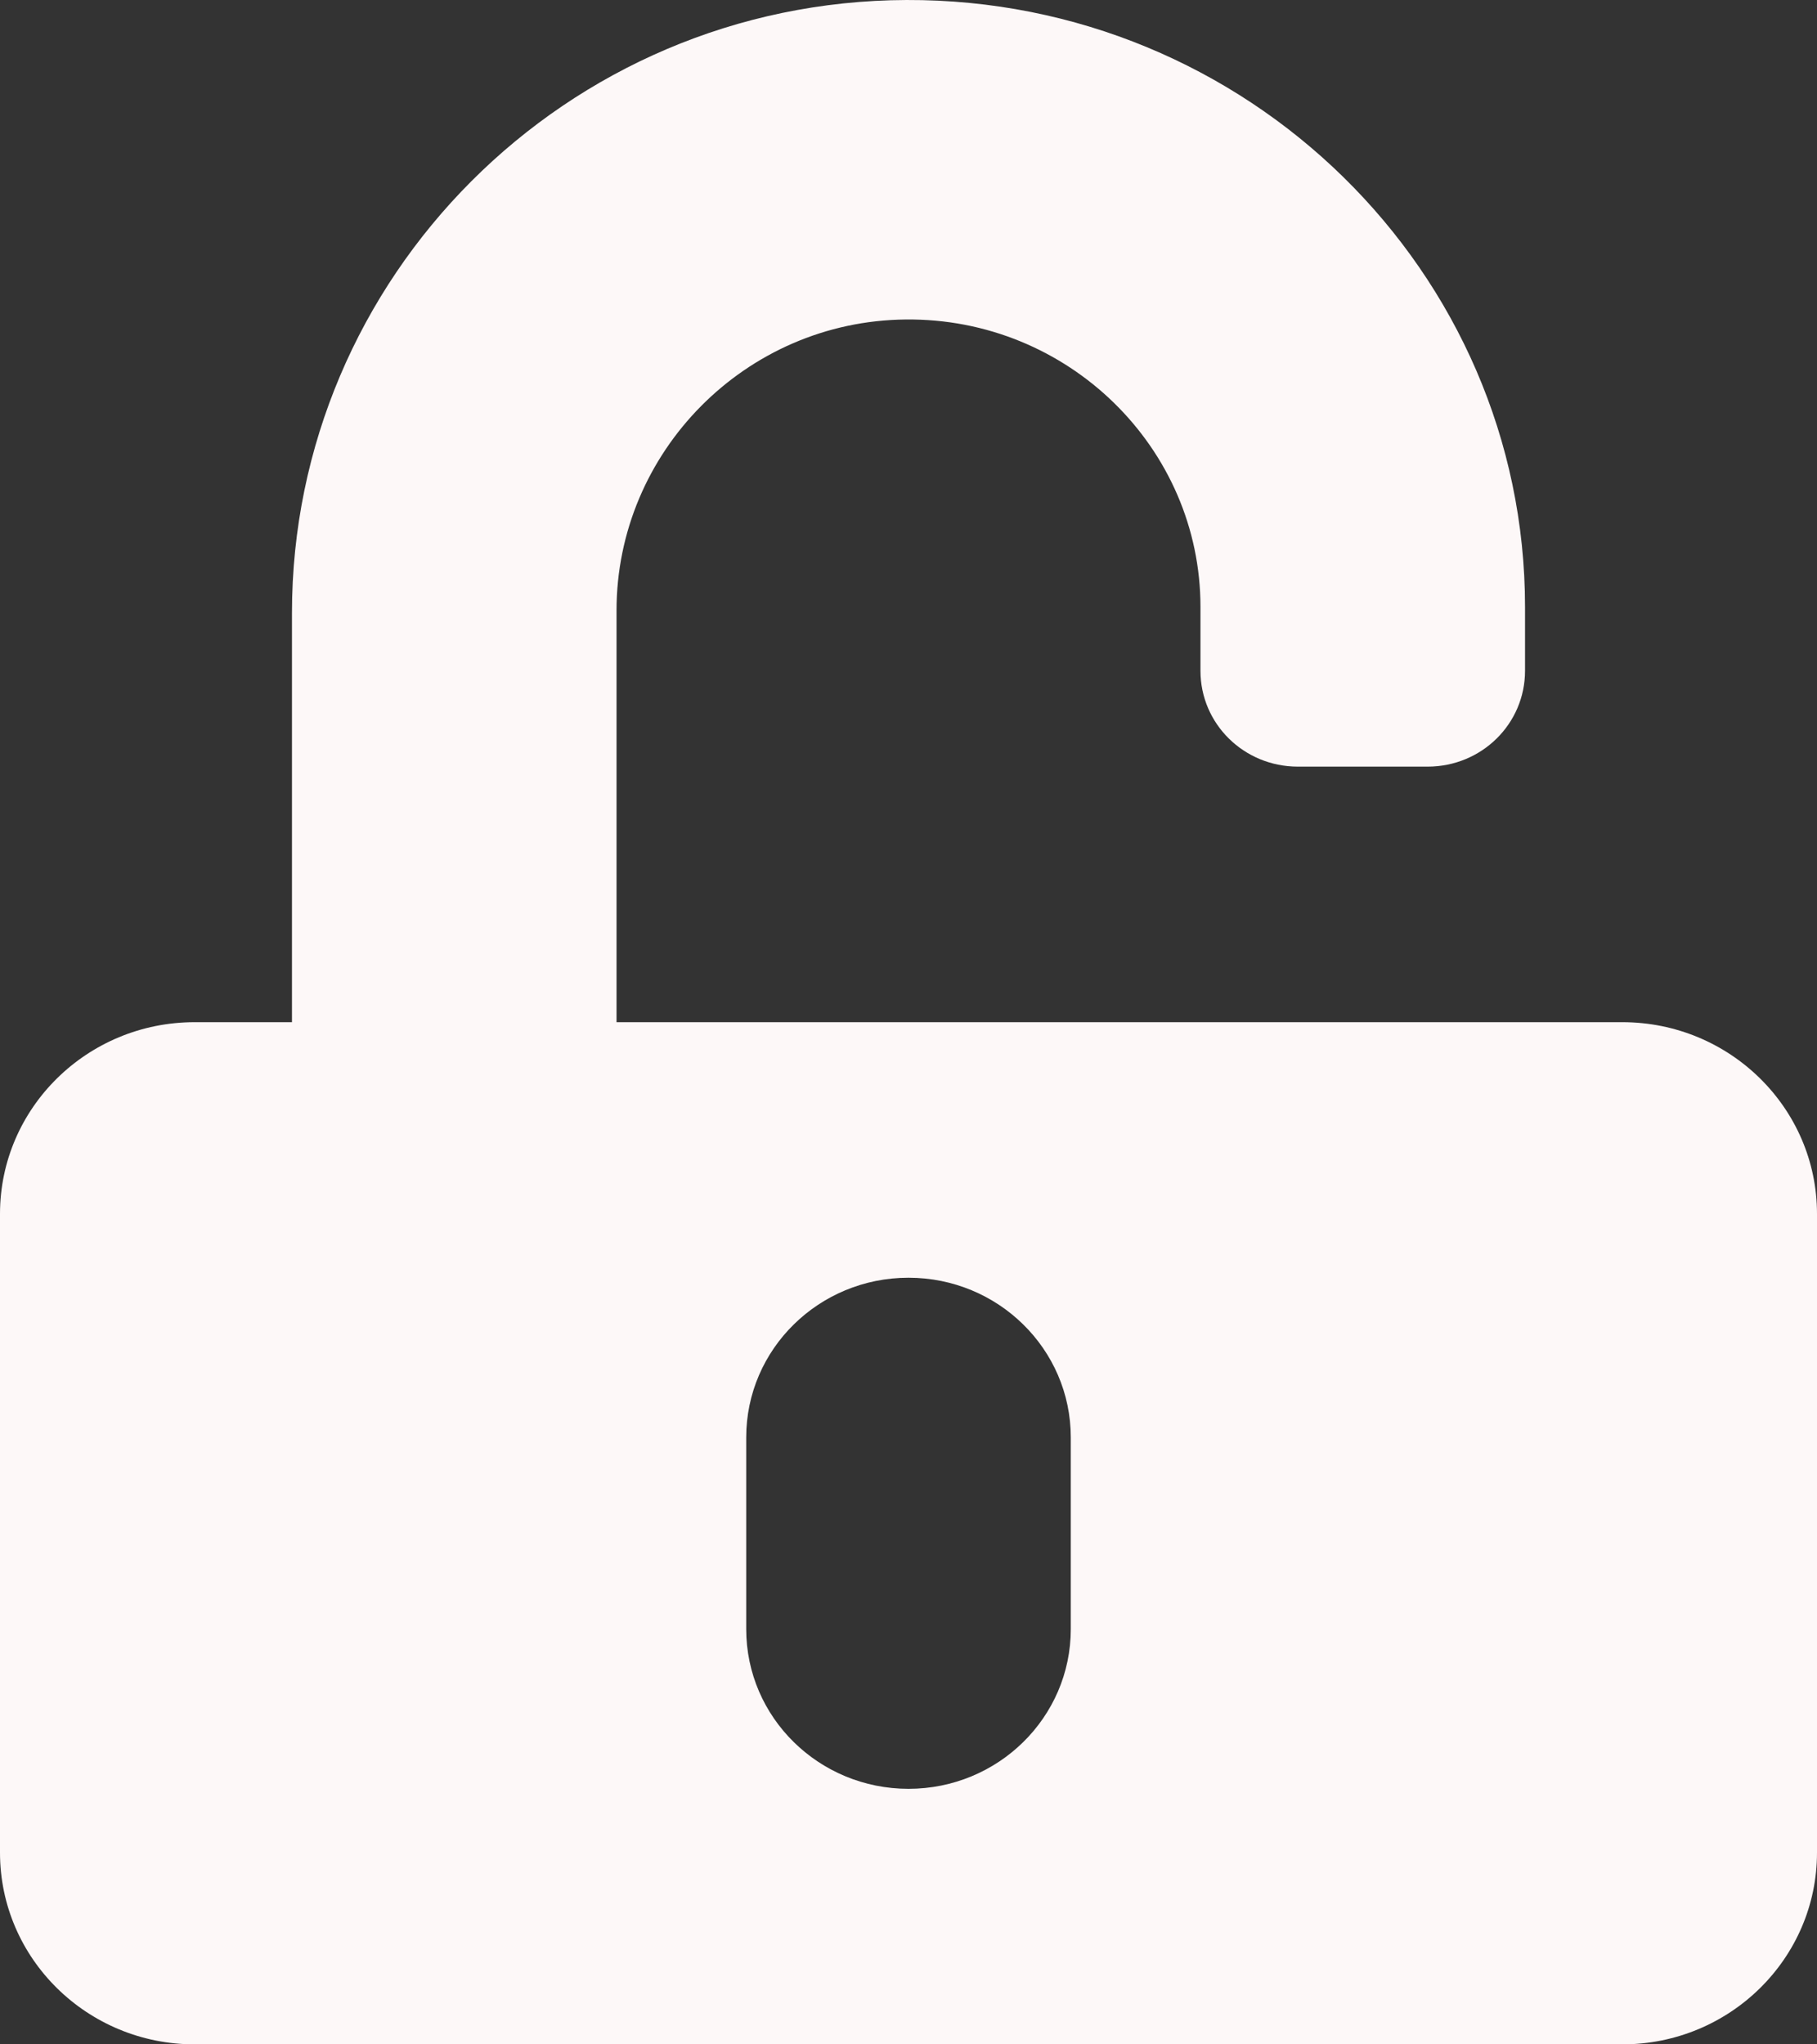 <svg width="16" height="18" viewBox="0 0 16 18" fill="none" xmlns="http://www.w3.org/2000/svg">
<rect x="0" y="0" width="16" height="18" fill="#333333" stroke="none"/>
<path d="M14.286 9H5.429V5.375C5.429 3.983 6.561 2.827 7.975 2.813C9.404 2.798 10.571 3.941 10.571 5.344V5.906C10.571 6.374 10.954 6.75 11.429 6.75H12.571C13.046 6.75 13.429 6.374 13.429 5.906V5.344C13.429 2.391 10.982 -0.011 7.982 3.46119e-05C4.982 0.011 2.571 2.443 2.571 5.397V9H1.714C0.768 9 0 9.756 0 10.688V16.312C0 17.244 0.768 18 1.714 18H14.286C15.232 18 16 17.244 16 16.312V10.688C16 9.756 15.232 9 14.286 9ZM9.429 14.344C9.429 15.121 8.789 15.75 8 15.75C7.211 15.75 6.571 15.121 6.571 14.344V12.656C6.571 11.879 7.211 11.25 8 11.25C8.789 11.25 9.429 11.879 9.429 12.656V14.344Z" fill="#FDF8F8"/>
</svg>
